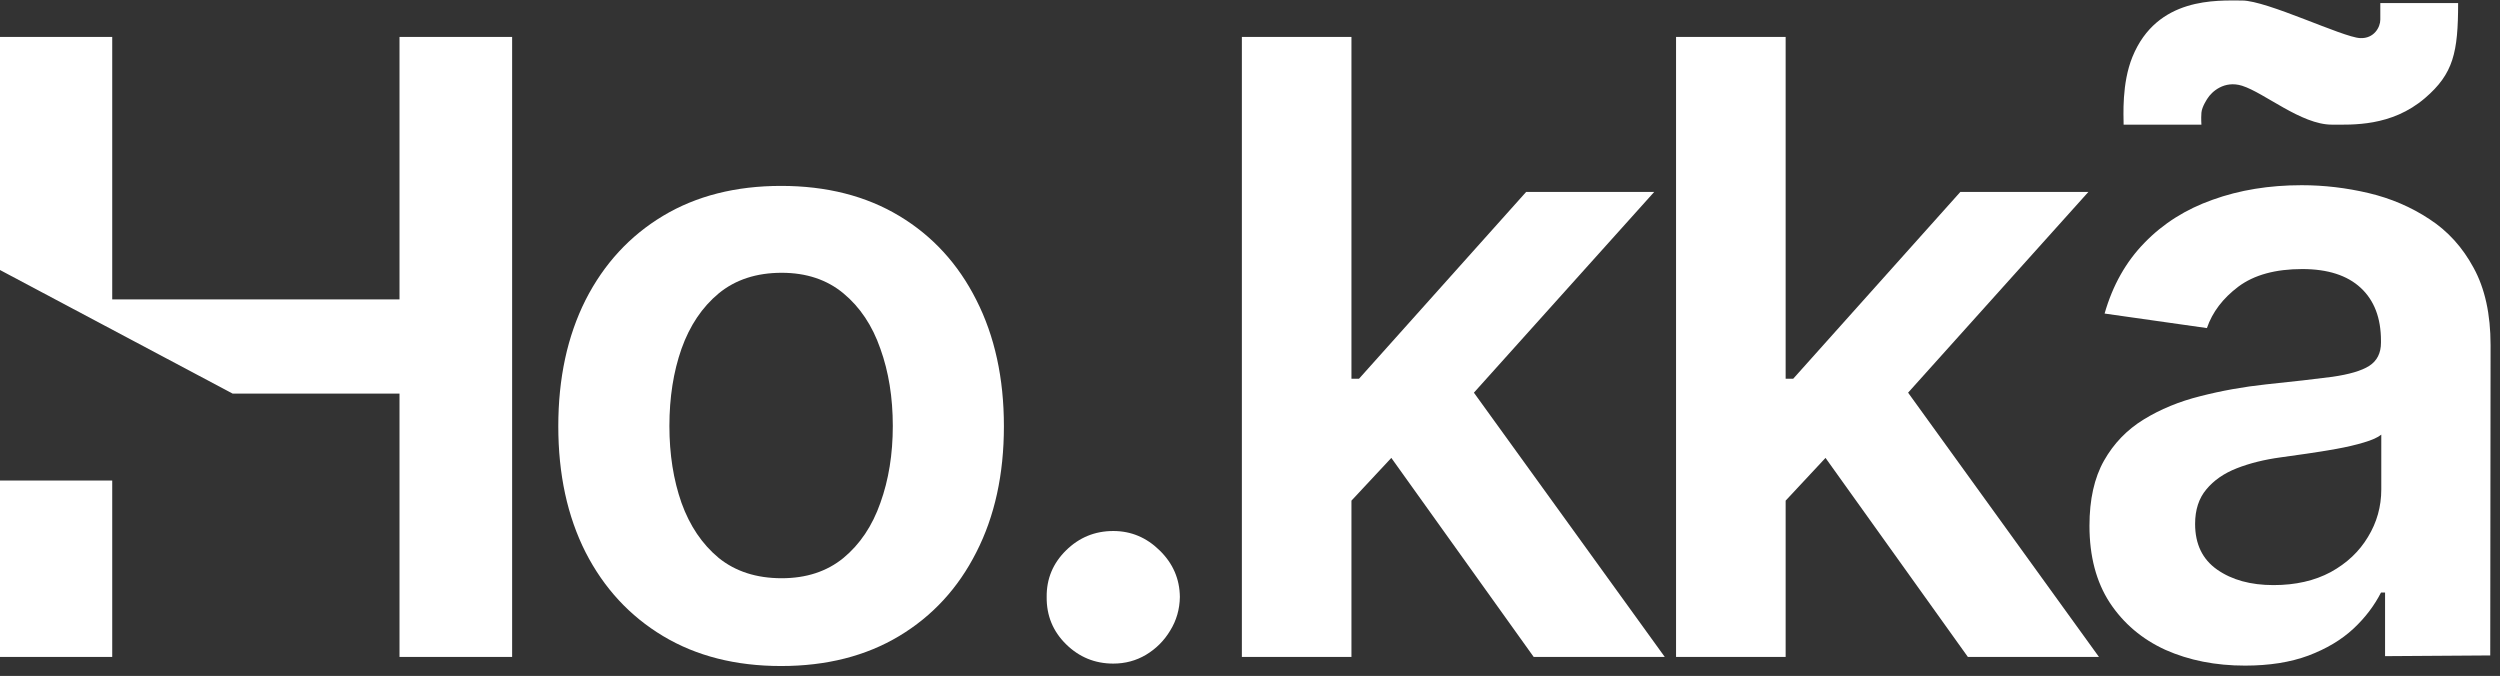 <svg width="233" height="63" viewBox="0 0 233 63" fill="none" xmlns="http://www.w3.org/2000/svg">
<rect x="0" y="0" width="233" height="63" fill="#333333" stroke="none"/>
<path d="M-0.008 61.227V44.788H10.459V36.681H21.677L-0.008 25.162V3.445H10.459V27.907H37.234V3.445H47.73V61.227H37.234V36.681H10.459V61.227H-0.008Z" fill="white"/>
<path d="M72.798 62.073C68.566 62.073 64.899 61.142 61.795 59.28C58.692 57.418 56.284 54.813 54.572 51.465C52.88 48.117 52.033 44.205 52.033 39.728C52.033 35.251 52.88 31.33 54.572 27.963C56.284 24.596 58.692 21.982 61.795 20.119C64.899 18.257 68.566 17.326 72.798 17.326C77.031 17.326 80.698 18.257 83.802 20.119C86.905 21.982 89.303 24.596 90.996 27.963C92.708 31.33 93.564 35.251 93.564 39.728C93.564 44.205 92.708 48.117 90.996 51.465C89.303 54.813 86.905 57.418 83.802 59.28C80.698 61.142 77.031 62.073 72.798 62.073ZM72.855 53.891C75.15 53.891 77.068 53.261 78.61 52.001C80.153 50.722 81.3 49.01 82.052 46.866C82.824 44.722 83.209 42.333 83.209 39.7C83.209 37.048 82.824 34.65 82.052 32.505C81.3 30.342 80.153 28.621 78.61 27.342C77.068 26.063 75.15 25.424 72.855 25.424C70.504 25.424 68.548 26.063 66.986 27.342C65.444 28.621 64.287 30.342 63.516 32.505C62.764 34.65 62.388 37.048 62.388 39.7C62.388 42.333 62.764 44.722 63.516 46.866C64.287 49.01 65.444 50.722 66.986 52.001C68.548 53.261 70.504 53.891 72.855 53.891Z" fill="white"/>
<path d="M103.757 61.847C102.045 61.847 100.578 61.245 99.356 60.042C98.133 58.838 97.531 57.371 97.55 55.64C97.531 53.948 98.133 52.499 99.356 51.295C100.578 50.092 102.045 49.49 103.757 49.49C105.412 49.49 106.851 50.092 108.074 51.295C109.315 52.499 109.945 53.948 109.964 55.64C109.945 56.788 109.644 57.832 109.061 58.772C108.497 59.713 107.744 60.465 106.804 61.029C105.882 61.575 104.867 61.847 103.757 61.847Z" fill="white"/>
<path d="M125.052 47.628L125.024 35.298H126.66L142.234 17.891H154.169L135.012 39.22H132.896L125.052 47.628ZM115.742 61.227V3.445H125.955V61.227H115.742ZM142.94 61.227L128.833 41.505L135.717 34.311L155.156 61.227H142.94Z" fill="white"/>
<path d="M165.519 47.628L165.49 35.298H167.127L182.701 17.891H194.635L175.478 39.22H173.362L165.519 47.628ZM156.208 61.227V3.445H166.422V61.227H156.208ZM183.406 61.227L169.299 41.505L176.183 34.311L195.623 61.227H183.406Z" fill="white"/>
<path d="M209.239 62.035C206.493 62.035 204.02 61.547 201.819 60.568C199.637 59.572 197.907 58.104 196.628 56.167C195.368 54.23 194.738 51.841 194.738 49.001C194.738 46.556 195.189 44.534 196.092 42.935C196.995 41.336 198.227 40.057 199.788 39.098C201.349 38.139 203.108 37.414 205.064 36.925C207.039 36.418 209.079 36.051 211.186 35.825C213.725 35.562 215.785 35.327 217.365 35.12C218.945 34.894 220.092 34.556 220.807 34.104C221.541 33.634 221.907 32.91 221.907 31.932V31.762C221.907 29.637 221.277 27.991 220.017 26.825C218.757 25.659 216.942 25.076 214.572 25.076C212.07 25.076 210.086 25.621 208.619 26.712C207.17 27.803 206.192 29.091 205.684 30.577L196.148 29.223C196.901 26.59 198.142 24.389 199.873 22.621C201.603 20.834 203.719 19.499 206.221 18.615C208.722 17.712 211.487 17.261 214.515 17.261C216.603 17.261 218.682 17.505 220.751 17.994C222.82 18.483 224.71 19.292 226.421 20.421C228.133 21.53 229.506 23.044 230.541 24.963C231.594 26.881 232.121 29.279 232.121 32.157L232.091 61.087L222.288 61.153V55.227H221.909C221.289 56.431 220.468 57.54 219.34 58.593C218.23 59.628 216.829 60.465 215.136 61.104C213.462 61.725 211.496 62.035 209.239 62.035ZM211.891 54.531C213.942 54.531 215.719 54.126 217.224 53.318C218.729 52.49 219.885 51.399 220.694 50.045C221.522 48.691 221.936 47.214 221.936 45.615V40.508C221.616 40.772 221.07 41.016 220.299 41.242C219.547 41.468 218.7 41.665 217.76 41.835C216.819 42.004 215.888 42.154 214.967 42.286C214.045 42.418 213.246 42.531 212.569 42.624C211.045 42.831 209.681 43.17 208.478 43.64C207.274 44.111 206.324 44.769 205.628 45.615C204.932 46.443 204.584 47.515 204.584 48.831C204.584 50.712 205.271 52.133 206.644 53.092C208.017 54.051 209.766 54.531 211.891 54.531Z" fill="white"/>
<path d="M205.172 11.617H197.921C197.921 10.795 197.728 7.785 198.746 5.295C201.039 -0.313 206.639 0.048 208.961 0.048C211.283 0.048 218.331 3.47 219.96 3.551C221.264 3.616 221.845 2.525 221.845 1.832V0.284H229.097C229.097 4.892 228.657 6.873 226.009 9.143C222.875 11.829 219.2 11.617 217.323 11.617C214.472 11.617 211.038 8.643 208.961 7.992C207.299 7.47 206.123 8.562 205.742 9.173C205.742 9.173 205.213 9.939 205.172 10.509C205.131 11.079 205.172 11.617 205.172 11.617Z" fill="white"/>
</svg>
